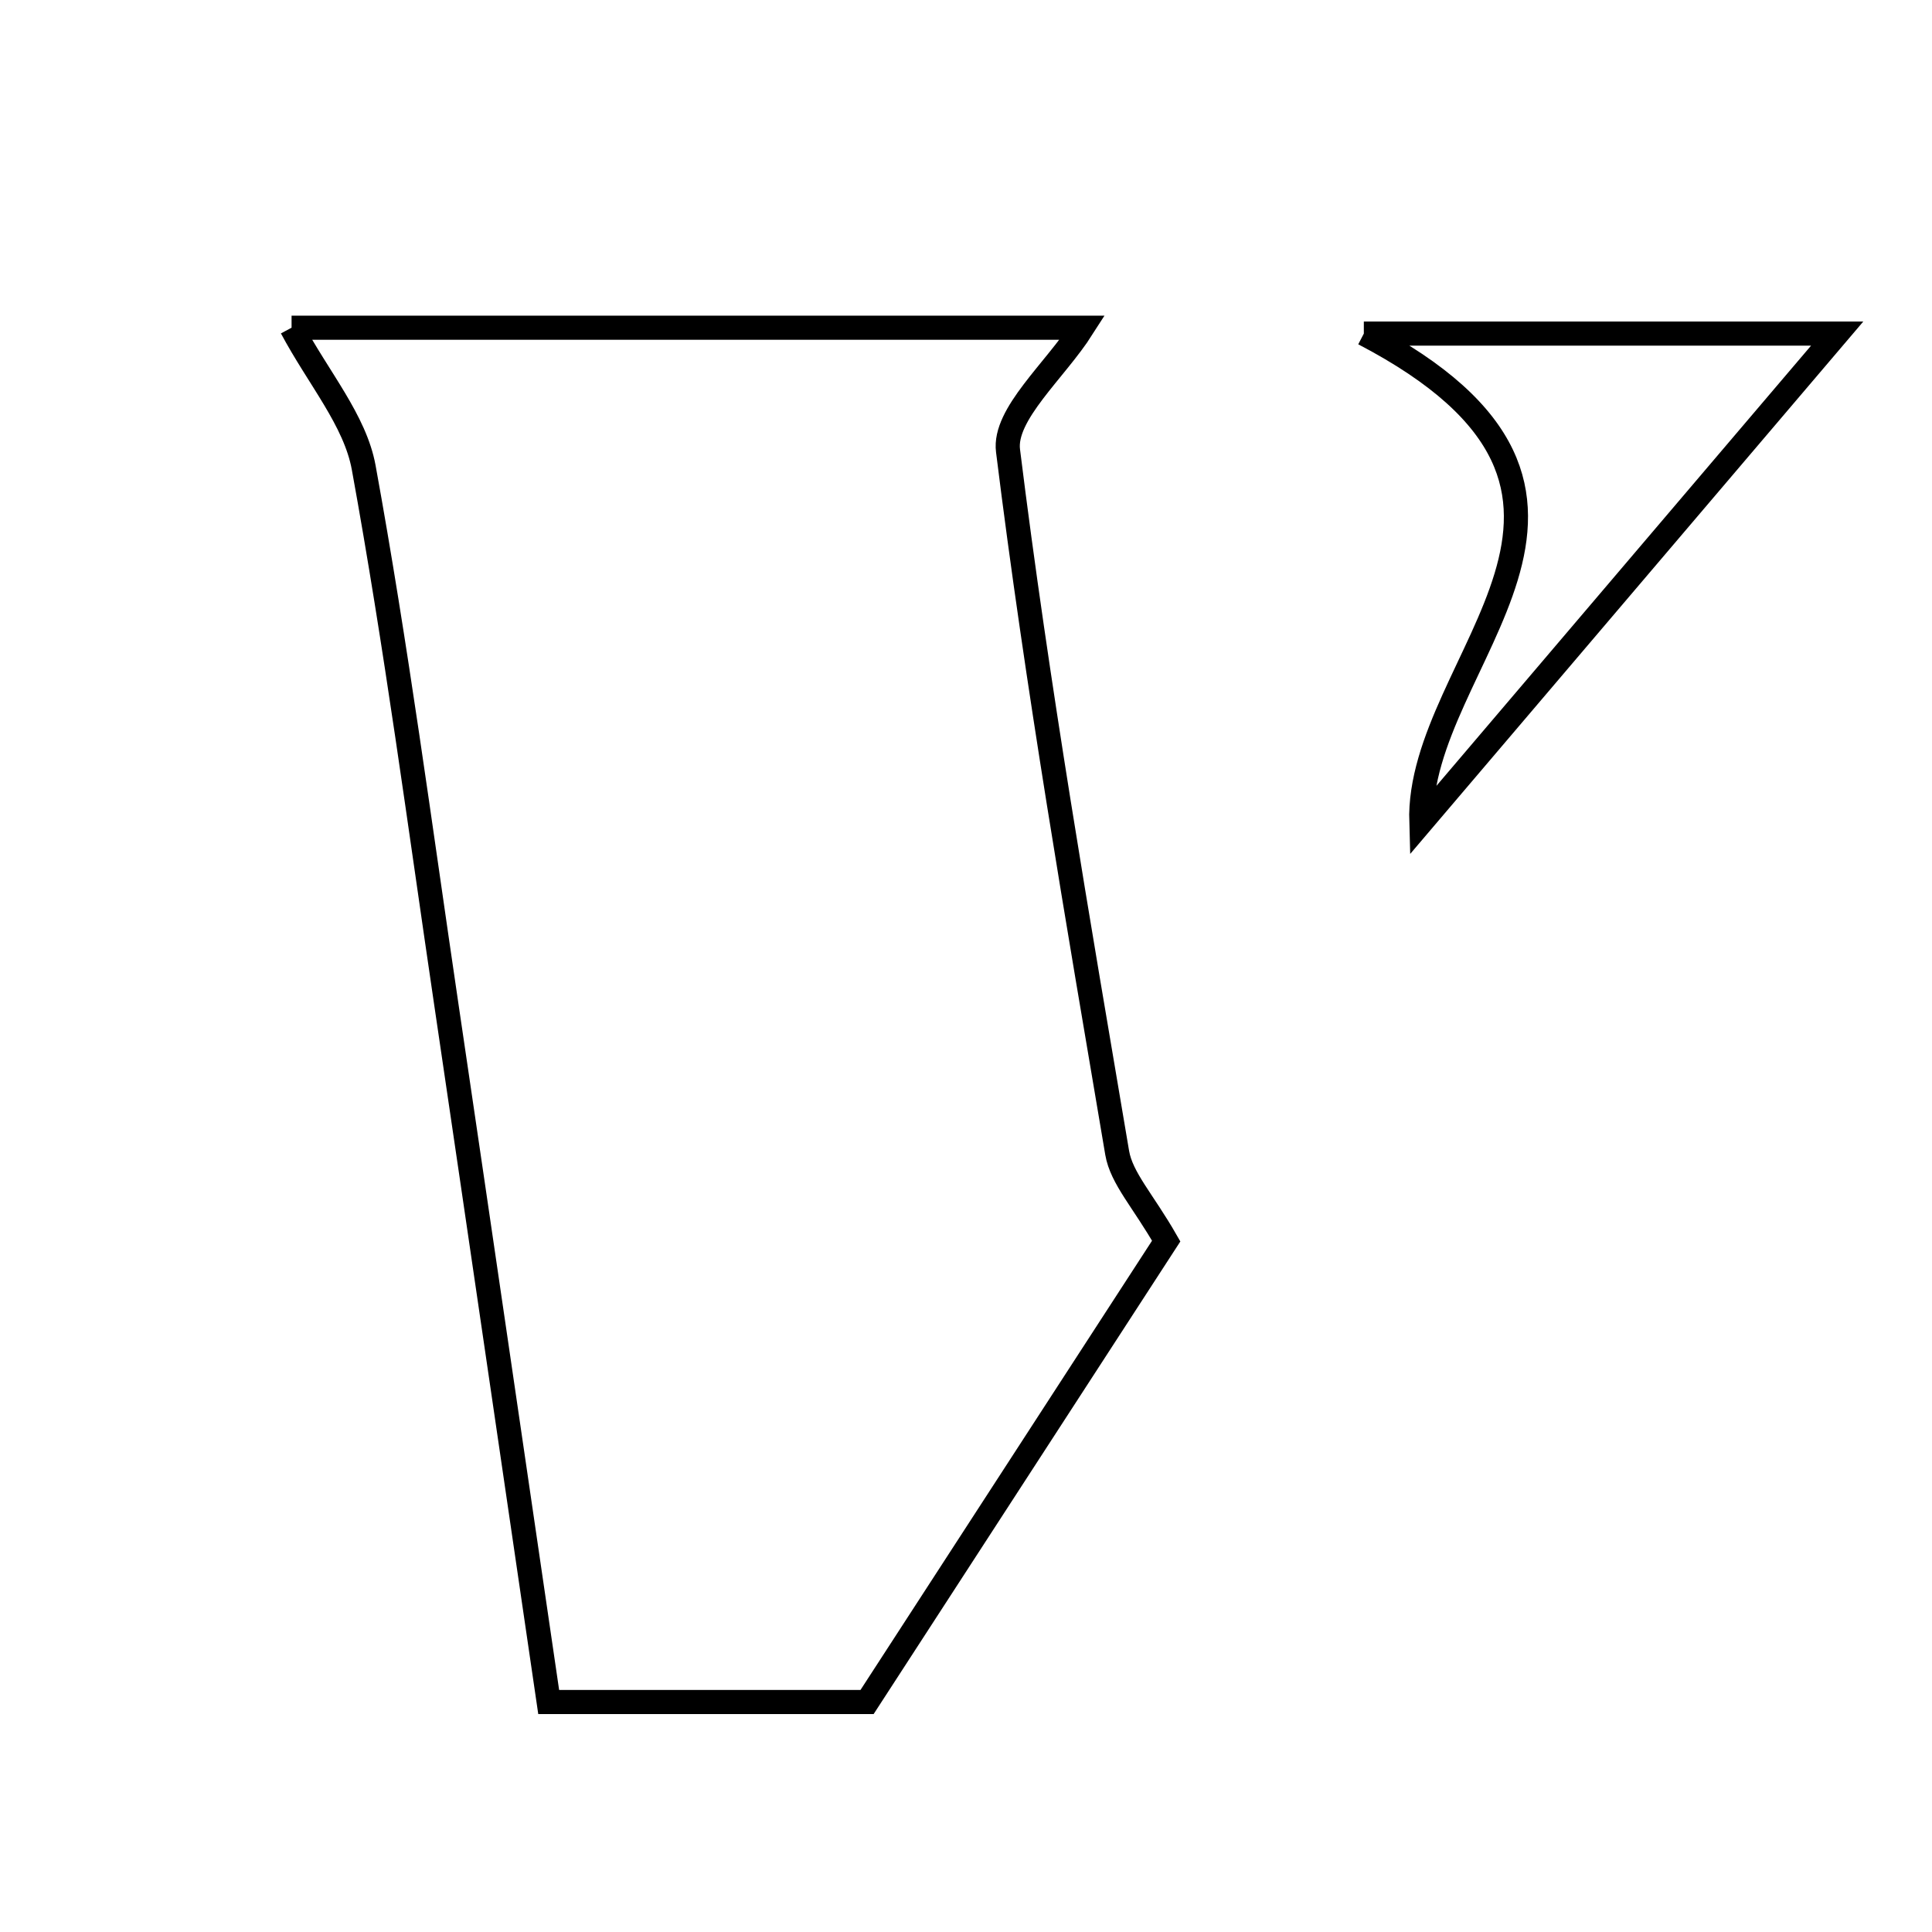 <svg xmlns="http://www.w3.org/2000/svg" viewBox="0.0 0.0 24.0 24.0" height="200px" width="200px"><path fill="none" stroke="black" stroke-width=".3" stroke-opacity="1.0"  filling="0" d="M3.622 4.071 C6.987 4.071 10.248 4.071 13.447 4.071 C13.107 4.605 12.465 5.146 12.522 5.599 C12.884 8.518 13.387 11.419 13.878 14.321 C13.932 14.637 14.201 14.917 14.487 15.417 C13.306 17.237 12.043 19.183 10.771 21.143 C9.482 21.143 8.284 21.143 6.816 21.143 C6.391 18.246 5.971 15.363 5.545 12.481 C5.216 10.255 4.921 8.021 4.518 5.808 C4.411 5.222 3.957 4.699 3.622 4.071"></path>
<path fill="none" stroke="black" stroke-width=".3" stroke-opacity="1.0"  filling="0" d="M16.942 4.144 C19.287 4.144 21.027 4.144 22.822 4.144 C21.107 6.158 19.422 8.139 17.656 10.214 C17.594 8.186 20.765 6.14 16.942 4.144"></path></svg>